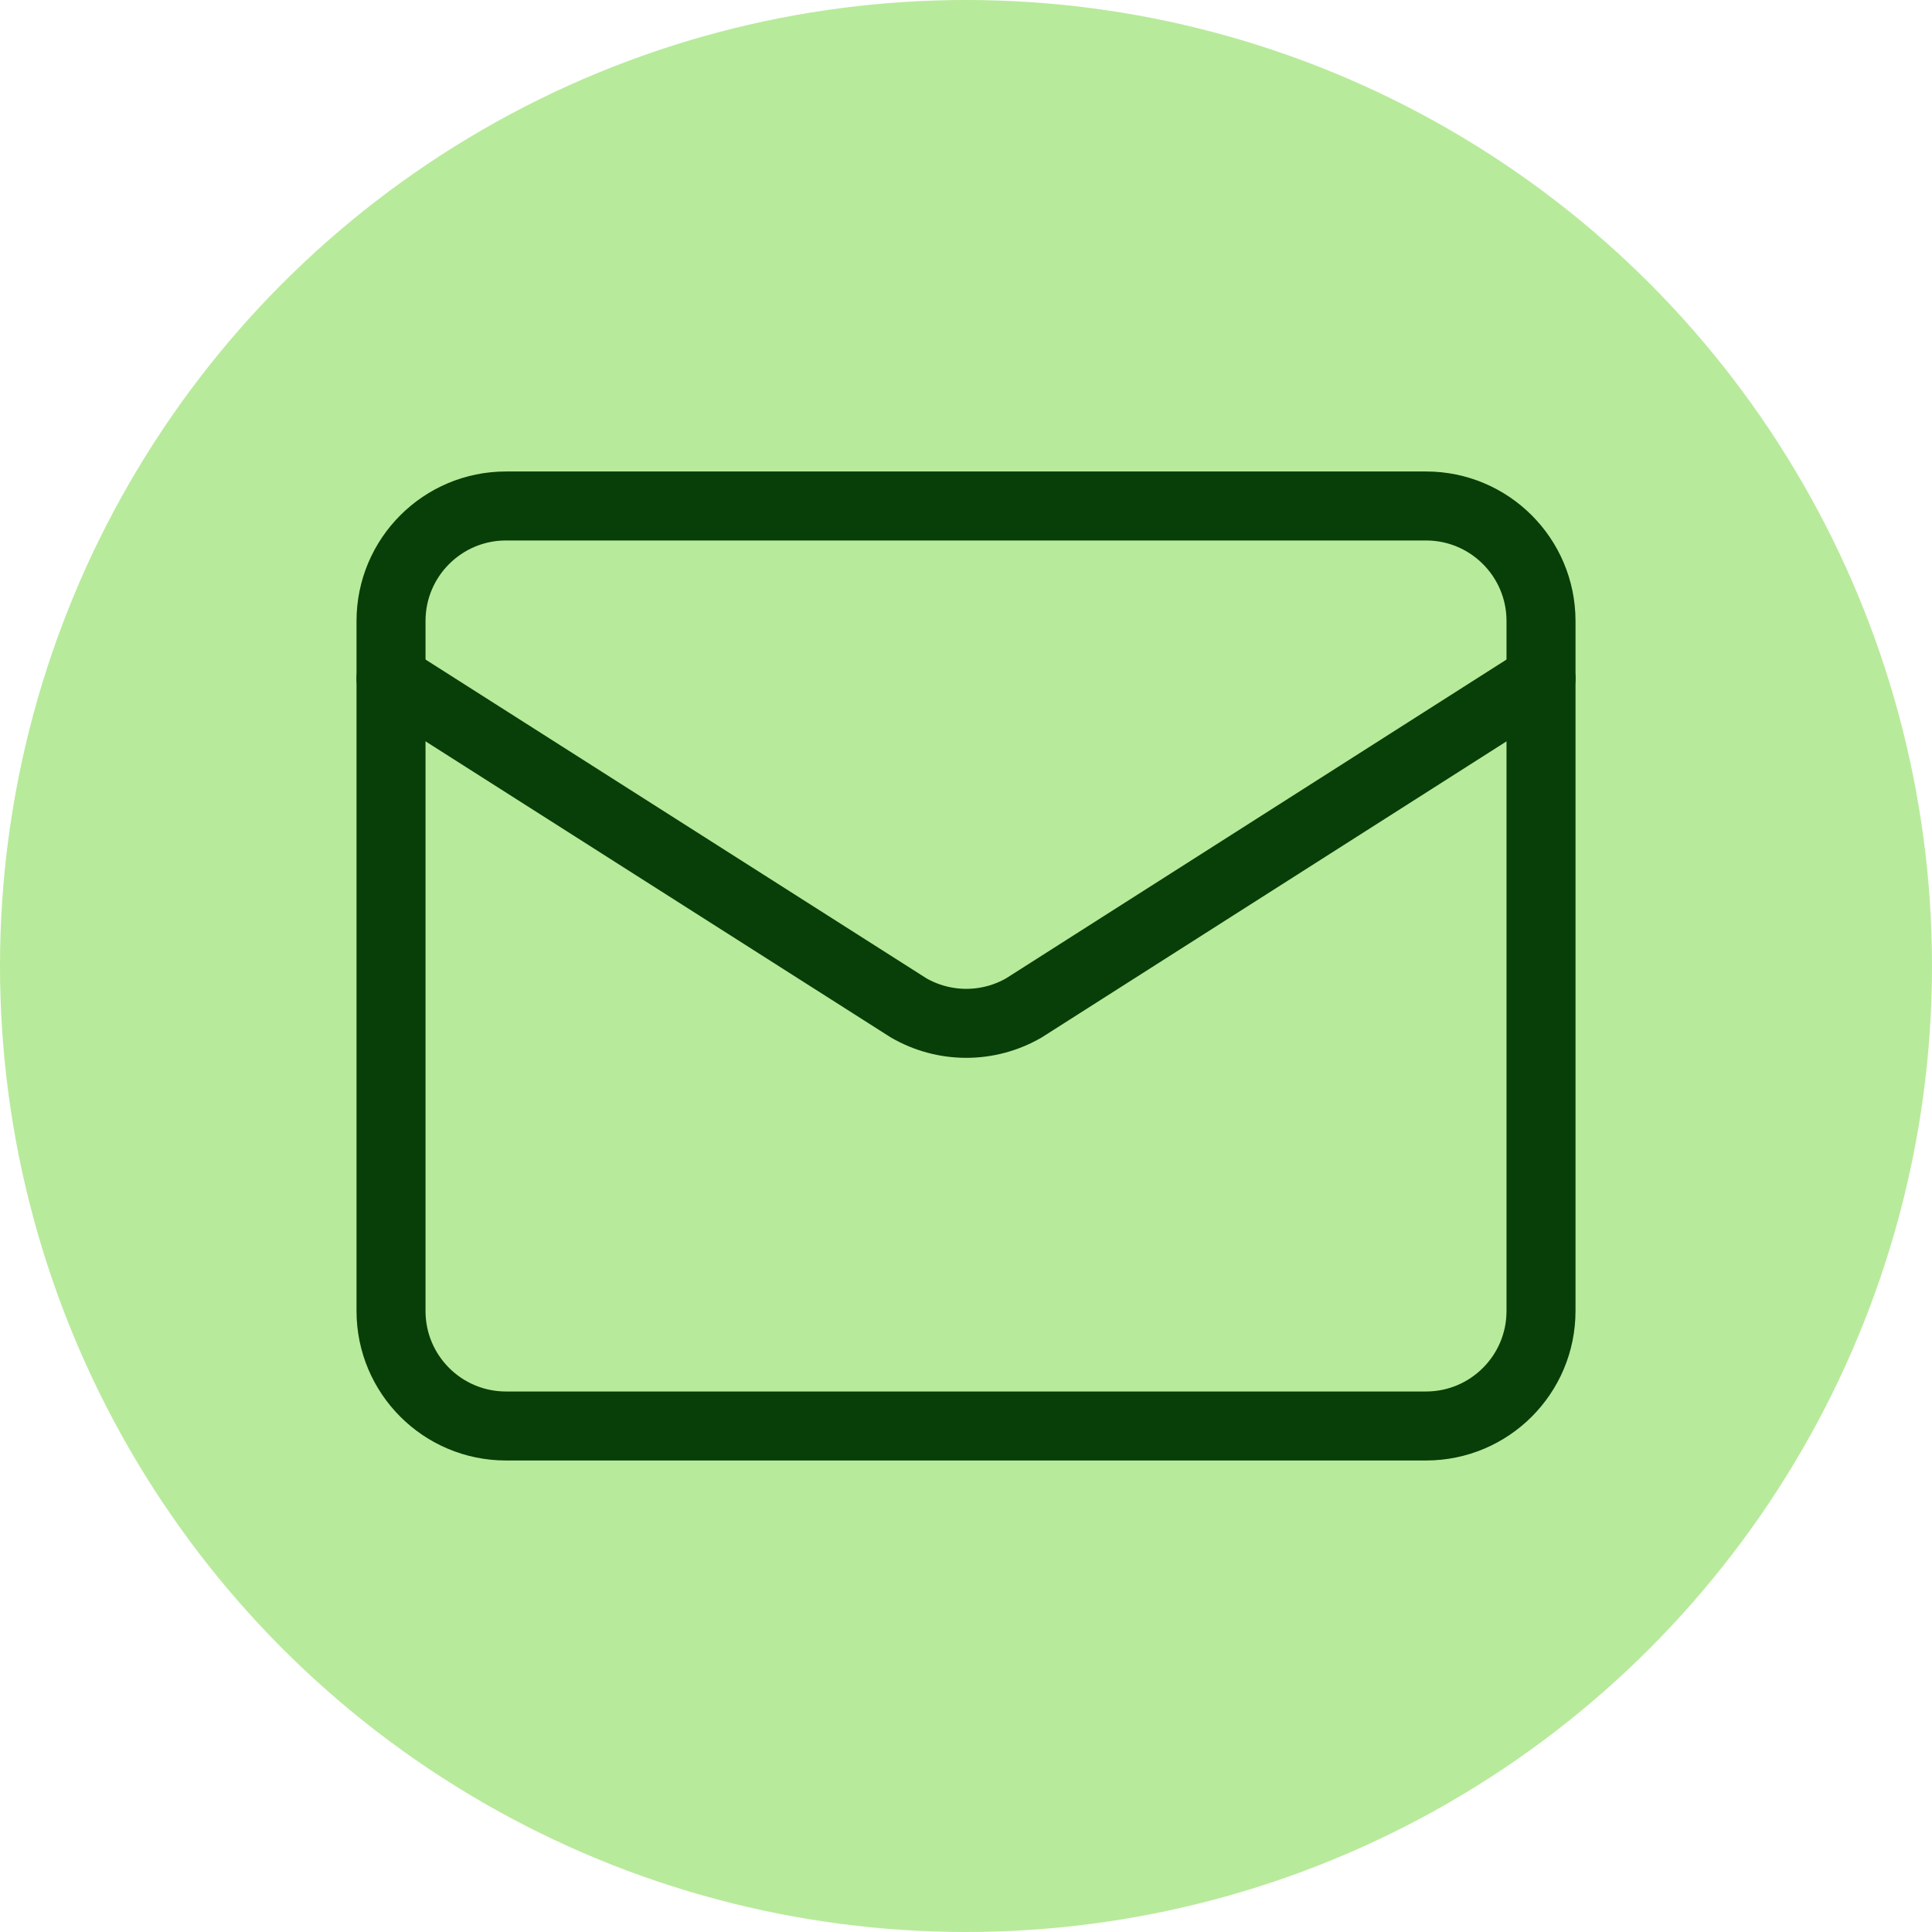 <svg width="56" height="56" viewBox="0 0 56 56" fill="none" xmlns="http://www.w3.org/2000/svg">
<circle cx="28" cy="28" r="28" fill="#B8EA9B"/>
<path d="M44.667 19.666L29.682 29.212C29.173 29.507 28.596 29.662 28.008 29.662C27.42 29.662 26.842 29.507 26.334 29.212L11.334 19.666" stroke="#083F08" stroke-width="2" stroke-linecap="round" stroke-linejoin="round"/>
<path d="M41.334 14.666H14.667C12.826 14.666 11.334 16.159 11.334 18V38C11.334 39.841 12.826 41.333 14.667 41.333H41.334C43.174 41.333 44.667 39.841 44.667 38V18C44.667 16.159 43.174 14.666 41.334 14.666Z" stroke="#083F08" stroke-width="2" stroke-linecap="round" stroke-linejoin="round"/>
</svg>
